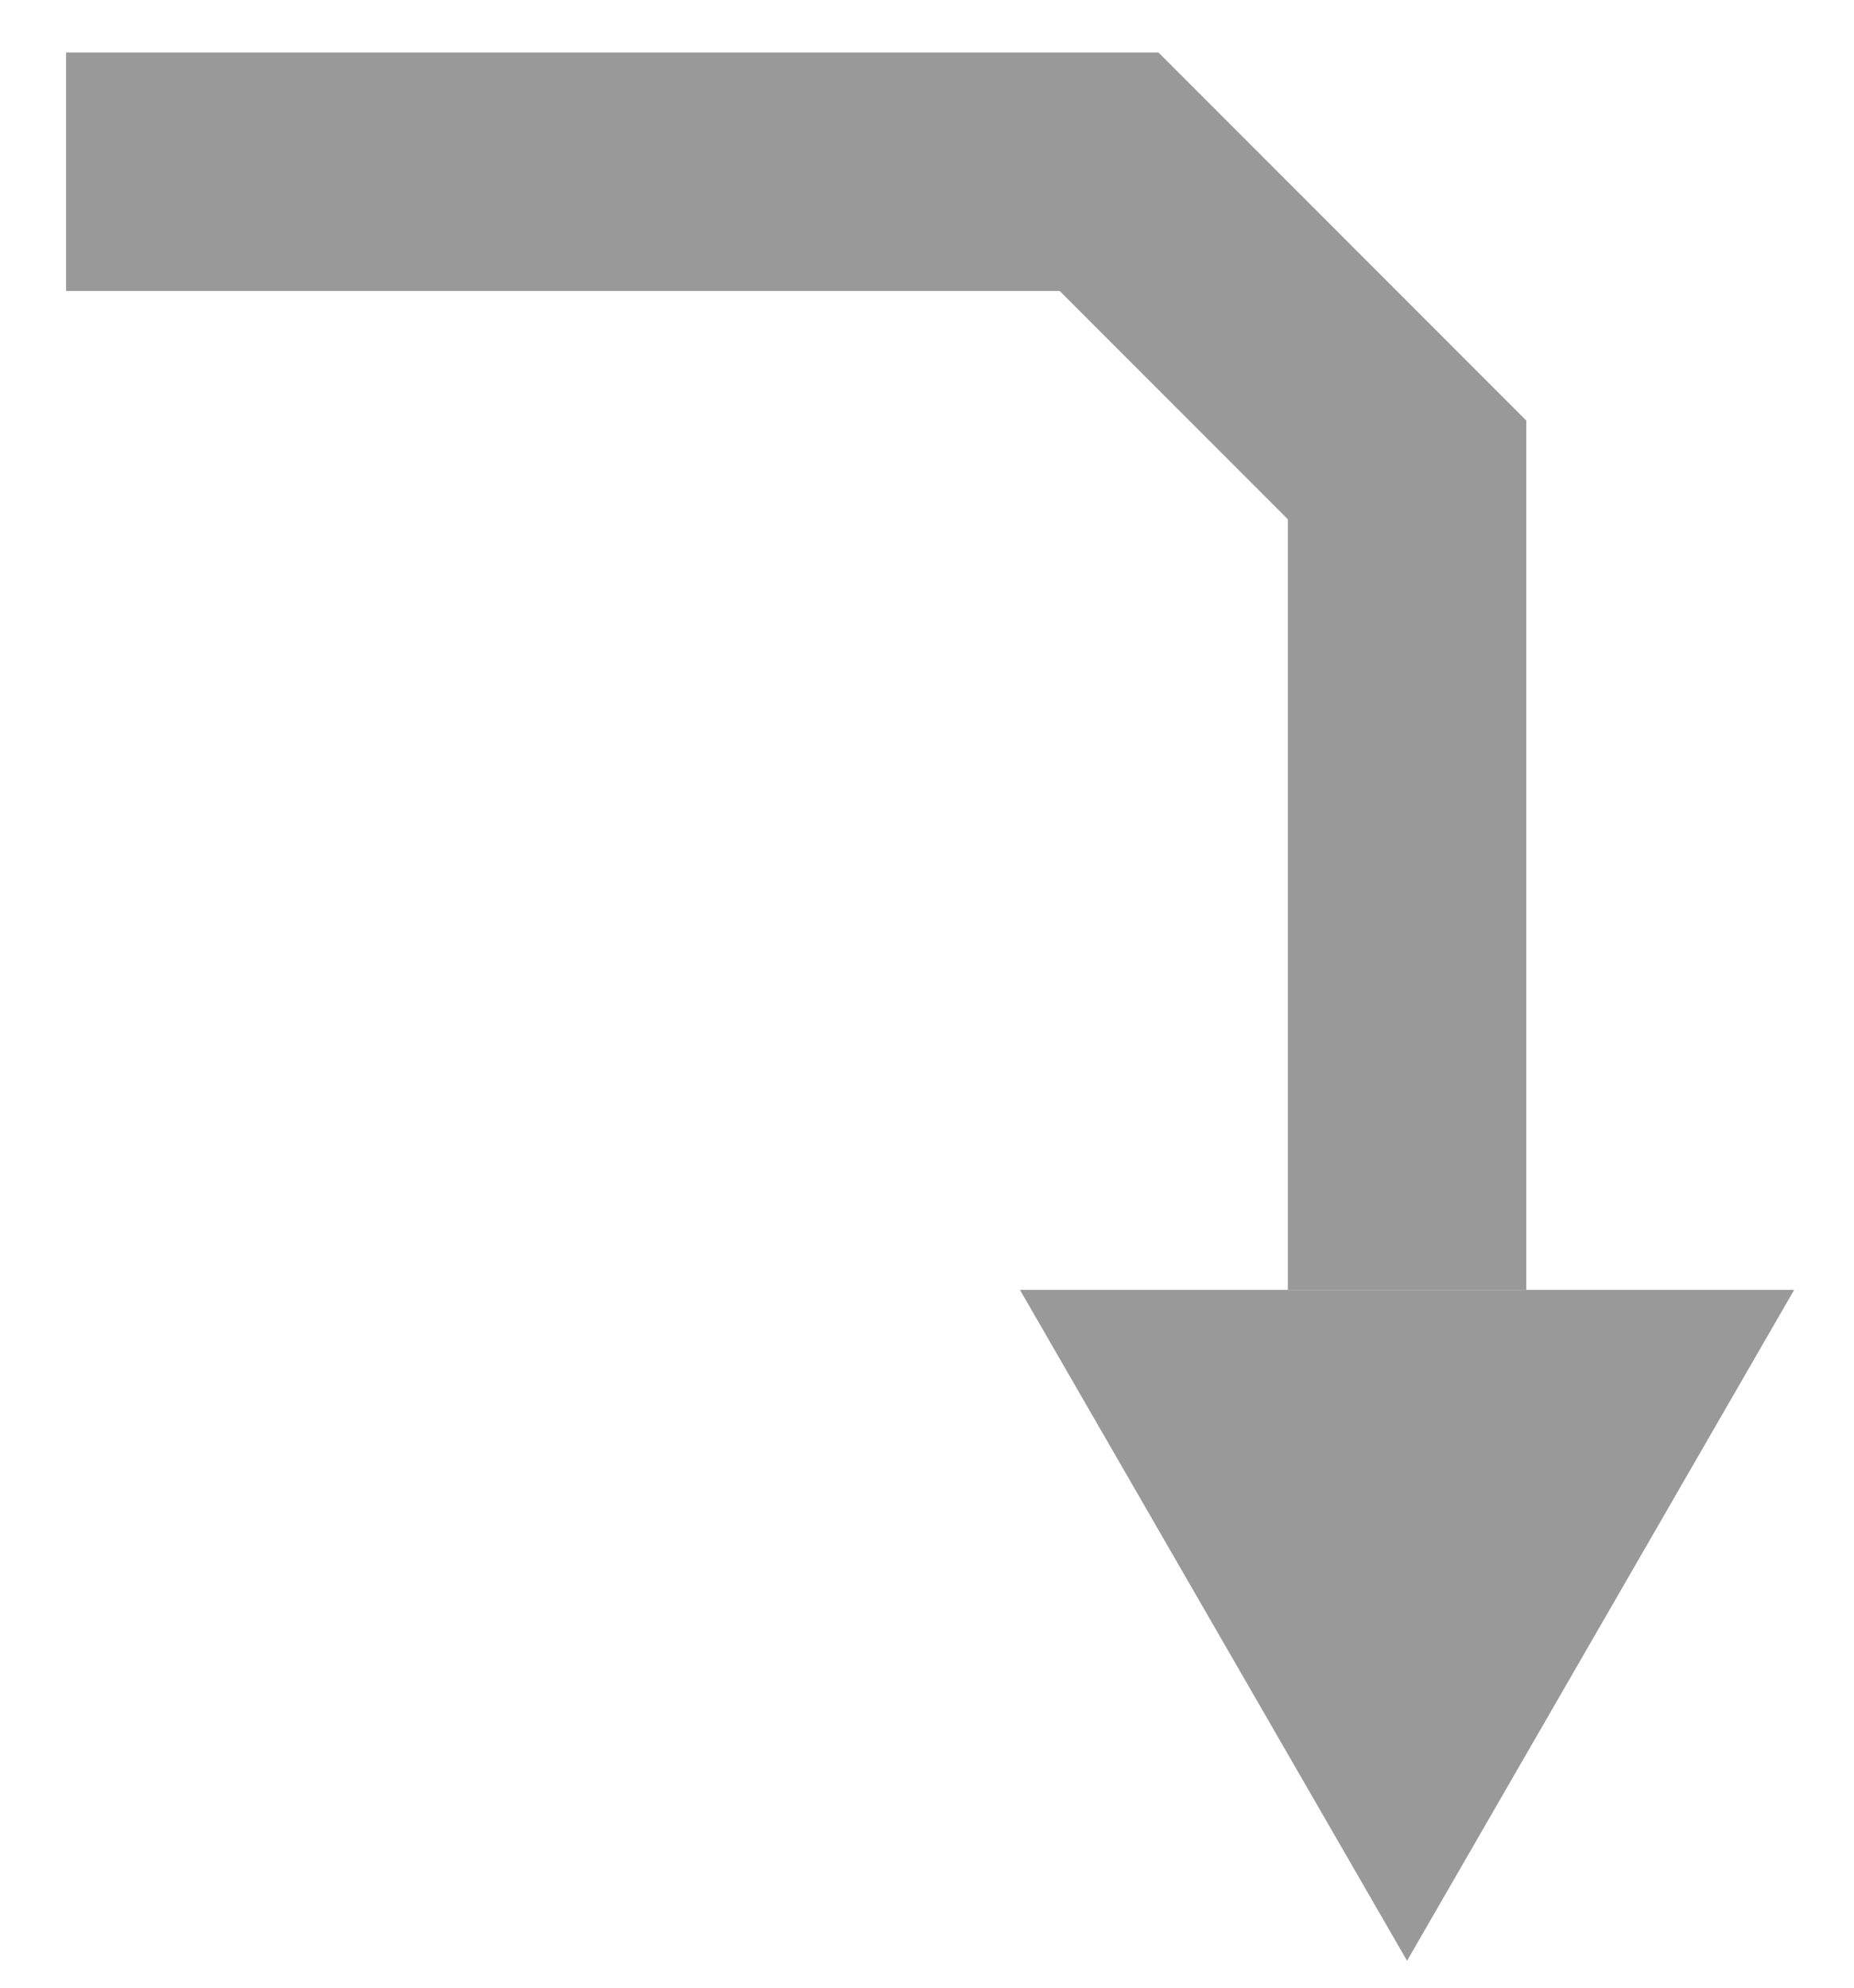 <svg width="14" height="15" viewBox="0 0 14 15" fill="none" xmlns="http://www.w3.org/2000/svg">
<path d="M10.625 14.797L7.702 9.734L13.548 9.734L10.625 14.797Z" fill="#999999"/>
<path d="M10.625 9.734L10.625 3.546L8.375 1.296L0.499 1.296" stroke="#999999" stroke-width="1.8"/>
</svg>
